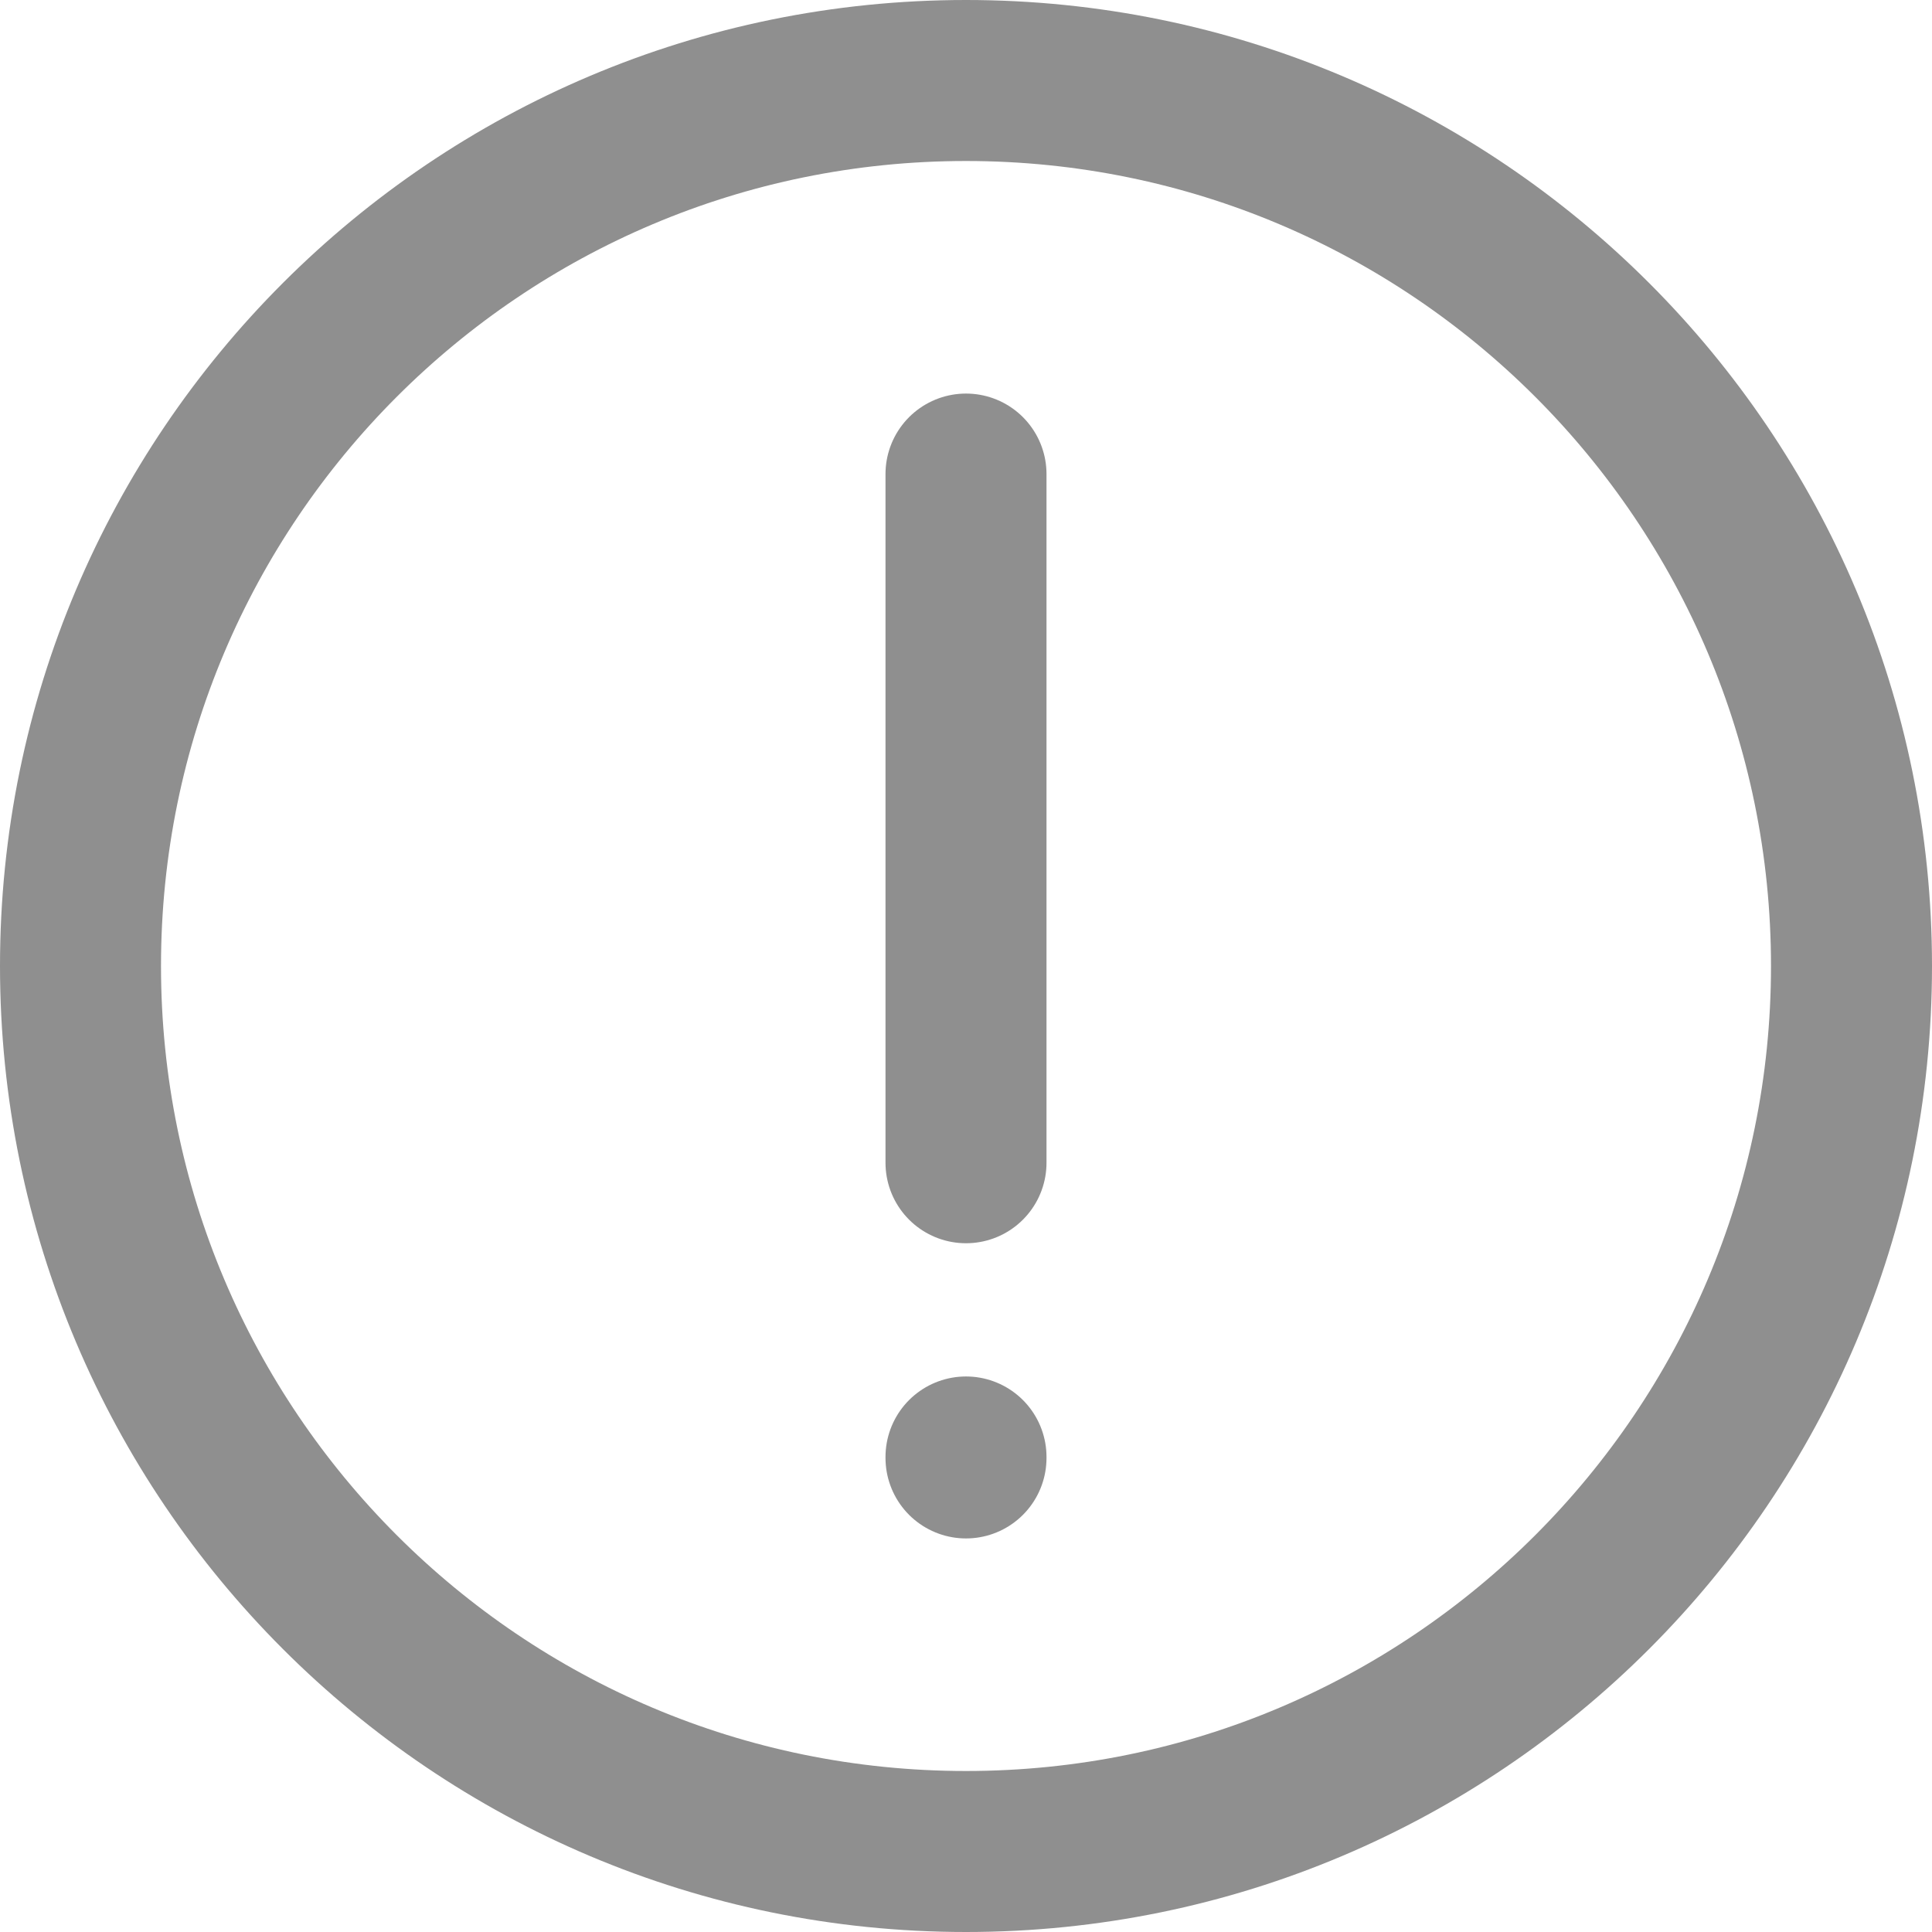 <svg width="24" height="24" viewBox="0 0 24 24" fill="none" xmlns="http://www.w3.org/2000/svg">
<path d="M12 18.099V18.111" stroke="#8F8F8F" stroke-width="2" stroke-linecap="round" stroke-linejoin="round"/>
<path d="M12 5.889V14.444" stroke="#8F8F8F" stroke-width="2" stroke-linecap="round" stroke-linejoin="round"/>
<path d="M12 23C18.075 23 23 18.075 23 12C23 5.925 18.075 1 12 1C5.925 1 1 5.925 1 12C1 18.075 5.925 23 12 23Z" stroke="#8F8F8F" stroke-width="2" stroke-linecap="round" stroke-linejoin="round"/>
</svg>
